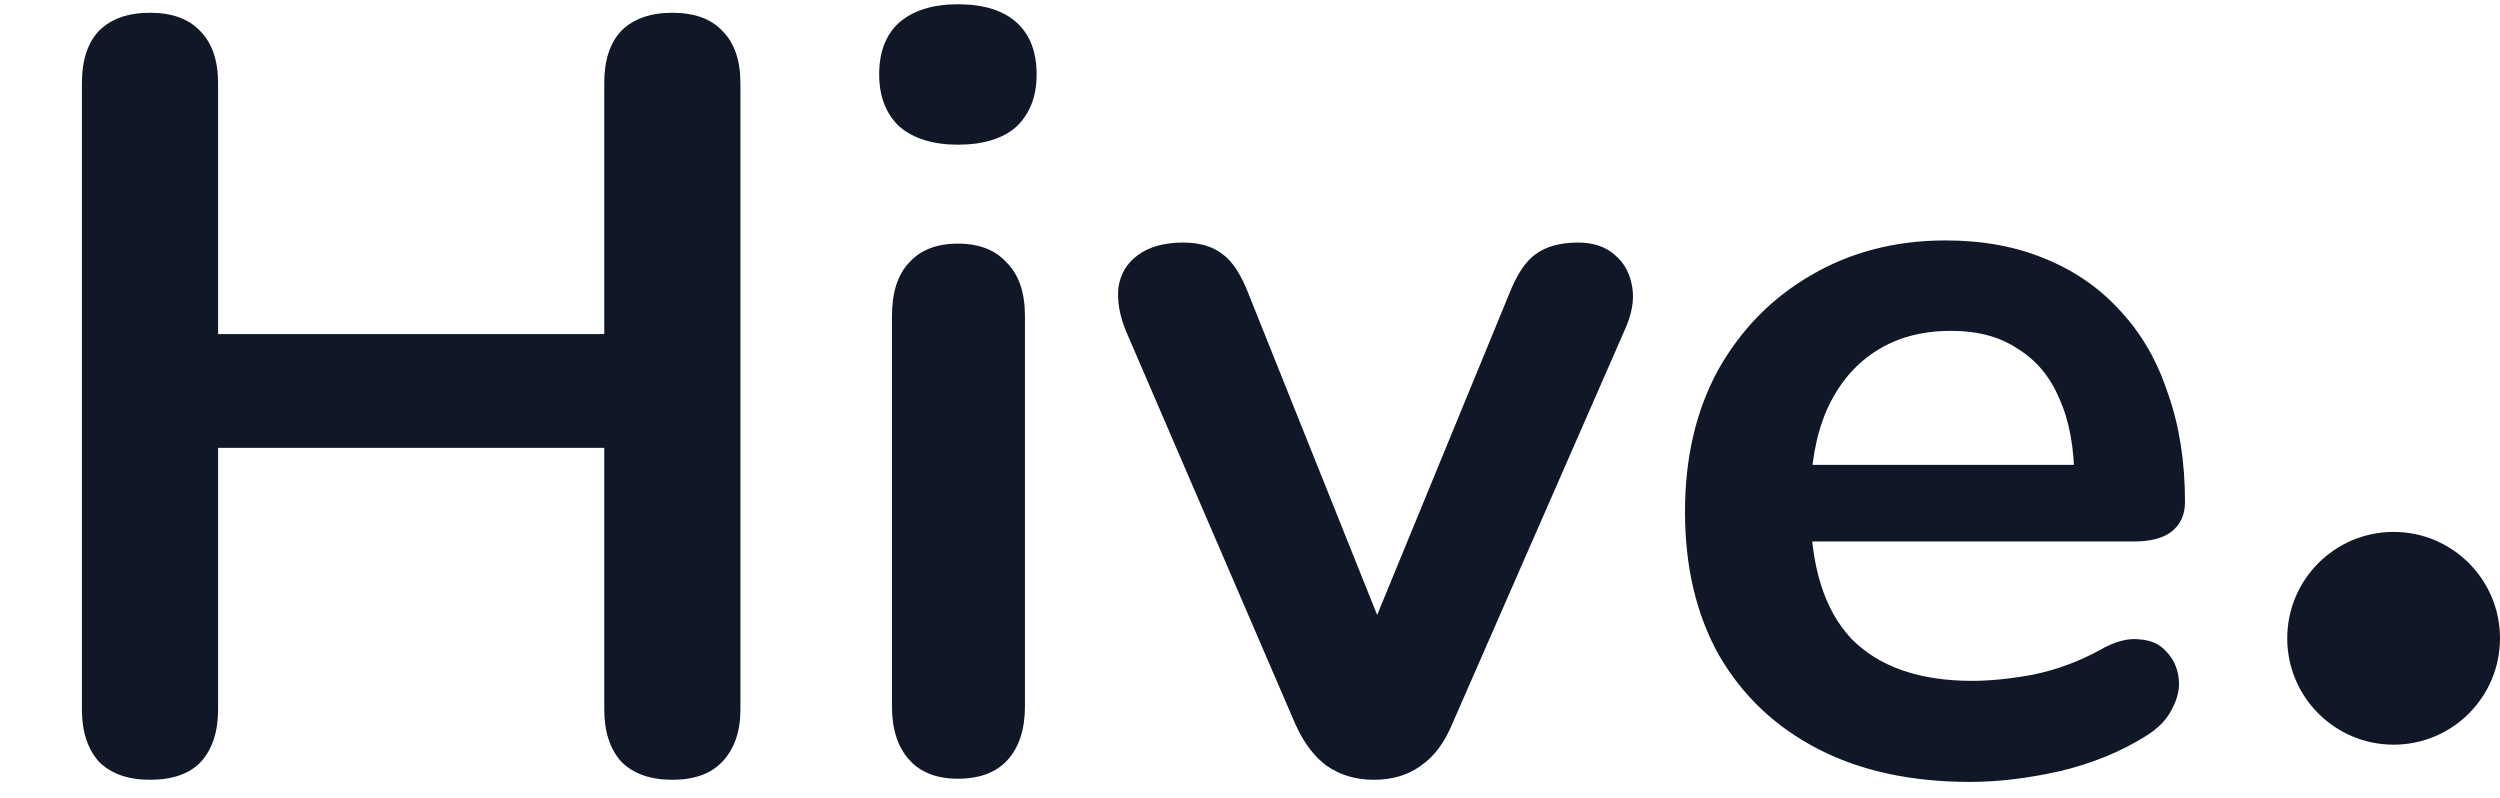 <svg width="94" height="30" viewBox="0 0 94 30" fill="none" xmlns="http://www.w3.org/2000/svg">
<path d="M5.64 29.32C4.813 29.32 4.173 29.093 3.72 28.64C3.293 28.16 3.08 27.507 3.08 26.68V3.12C3.08 2.267 3.293 1.613 3.72 1.16C4.173 0.707 4.813 0.48 5.64 0.48C6.467 0.48 7.093 0.707 7.52 1.16C7.973 1.613 8.2 2.267 8.2 3.12V12.56H22.72V3.12C22.72 2.267 22.933 1.613 23.36 1.16C23.813 0.707 24.453 0.48 25.28 0.48C26.107 0.48 26.733 0.707 27.16 1.16C27.613 1.613 27.84 2.267 27.84 3.12V26.68C27.84 27.507 27.613 28.16 27.16 28.64C26.733 29.093 26.107 29.32 25.28 29.32C24.453 29.32 23.813 29.093 23.36 28.64C22.933 28.16 22.72 27.507 22.72 26.68V16.84H8.2V26.68C8.2 27.507 7.987 28.16 7.56 28.64C7.133 29.093 6.493 29.32 5.64 29.32ZM36.017 29.28C35.218 29.28 34.604 29.04 34.178 28.56C33.751 28.08 33.538 27.413 33.538 26.56V11.88C33.538 11 33.751 10.333 34.178 9.88C34.604 9.4 35.218 9.16 36.017 9.16C36.818 9.16 37.431 9.4 37.858 9.88C38.311 10.333 38.538 11 38.538 11.88V26.56C38.538 27.413 38.324 28.08 37.898 28.56C37.471 29.04 36.844 29.28 36.017 29.28ZM36.017 5.44C35.084 5.44 34.351 5.213 33.818 4.76C33.311 4.28 33.057 3.627 33.057 2.8C33.057 1.947 33.311 1.293 33.818 0.84C34.351 0.387 35.084 0.16 36.017 0.16C36.977 0.16 37.711 0.387 38.218 0.84C38.724 1.293 38.977 1.947 38.977 2.8C38.977 3.627 38.724 4.28 38.218 4.76C37.711 5.213 36.977 5.44 36.017 5.44ZM51.653 29.32C50.986 29.32 50.4 29.147 49.893 28.8C49.413 28.453 49.013 27.92 48.693 27.2L42.333 12.44C42.093 11.853 41.999 11.307 42.053 10.8C42.133 10.293 42.373 9.893 42.773 9.6C43.2 9.28 43.773 9.12 44.493 9.12C45.106 9.12 45.599 9.267 45.973 9.56C46.346 9.827 46.679 10.347 46.973 11.12L52.373 24.6H51.173L56.733 11.08C57.026 10.333 57.359 9.827 57.733 9.56C58.133 9.267 58.666 9.12 59.333 9.12C59.919 9.12 60.386 9.28 60.733 9.6C61.08 9.893 61.293 10.293 61.373 10.8C61.453 11.28 61.359 11.813 61.093 12.4L54.613 27.2C54.319 27.92 53.919 28.453 53.413 28.8C52.933 29.147 52.346 29.32 51.653 29.32ZM74.076 29.4C71.863 29.4 69.956 28.987 68.356 28.16C66.756 27.333 65.516 26.16 64.636 24.64C63.783 23.12 63.356 21.32 63.356 19.24C63.356 17.213 63.769 15.44 64.596 13.92C65.449 12.4 66.609 11.213 68.076 10.36C69.569 9.48 71.263 9.04 73.156 9.04C74.543 9.04 75.783 9.267 76.876 9.72C77.996 10.173 78.943 10.827 79.716 11.68C80.516 12.533 81.116 13.573 81.516 14.8C81.943 16 82.156 17.36 82.156 18.88C82.156 19.36 81.983 19.733 81.636 20C81.316 20.24 80.849 20.36 80.236 20.36H67.396V17.48H78.636L77.996 18.08C77.996 16.853 77.809 15.827 77.436 15C77.089 14.173 76.569 13.547 75.876 13.12C75.209 12.667 74.369 12.44 73.356 12.44C72.236 12.44 71.276 12.707 70.476 13.24C69.703 13.747 69.103 14.48 68.676 15.44C68.276 16.373 68.076 17.493 68.076 18.8V19.08C68.076 21.267 68.583 22.907 69.596 24C70.636 25.067 72.156 25.6 74.156 25.6C74.849 25.6 75.623 25.52 76.476 25.36C77.356 25.173 78.183 24.867 78.956 24.44C79.516 24.12 80.009 23.987 80.436 24.04C80.863 24.067 81.196 24.213 81.436 24.48C81.703 24.747 81.863 25.08 81.916 25.48C81.969 25.853 81.889 26.24 81.676 26.64C81.489 27.04 81.156 27.387 80.676 27.68C79.743 28.267 78.663 28.707 77.436 29C76.236 29.267 75.116 29.4 74.076 29.4Z" fill="#101828"/>
<circle cx="90" cy="24" r="4" fill="#101828"/>
</svg>
